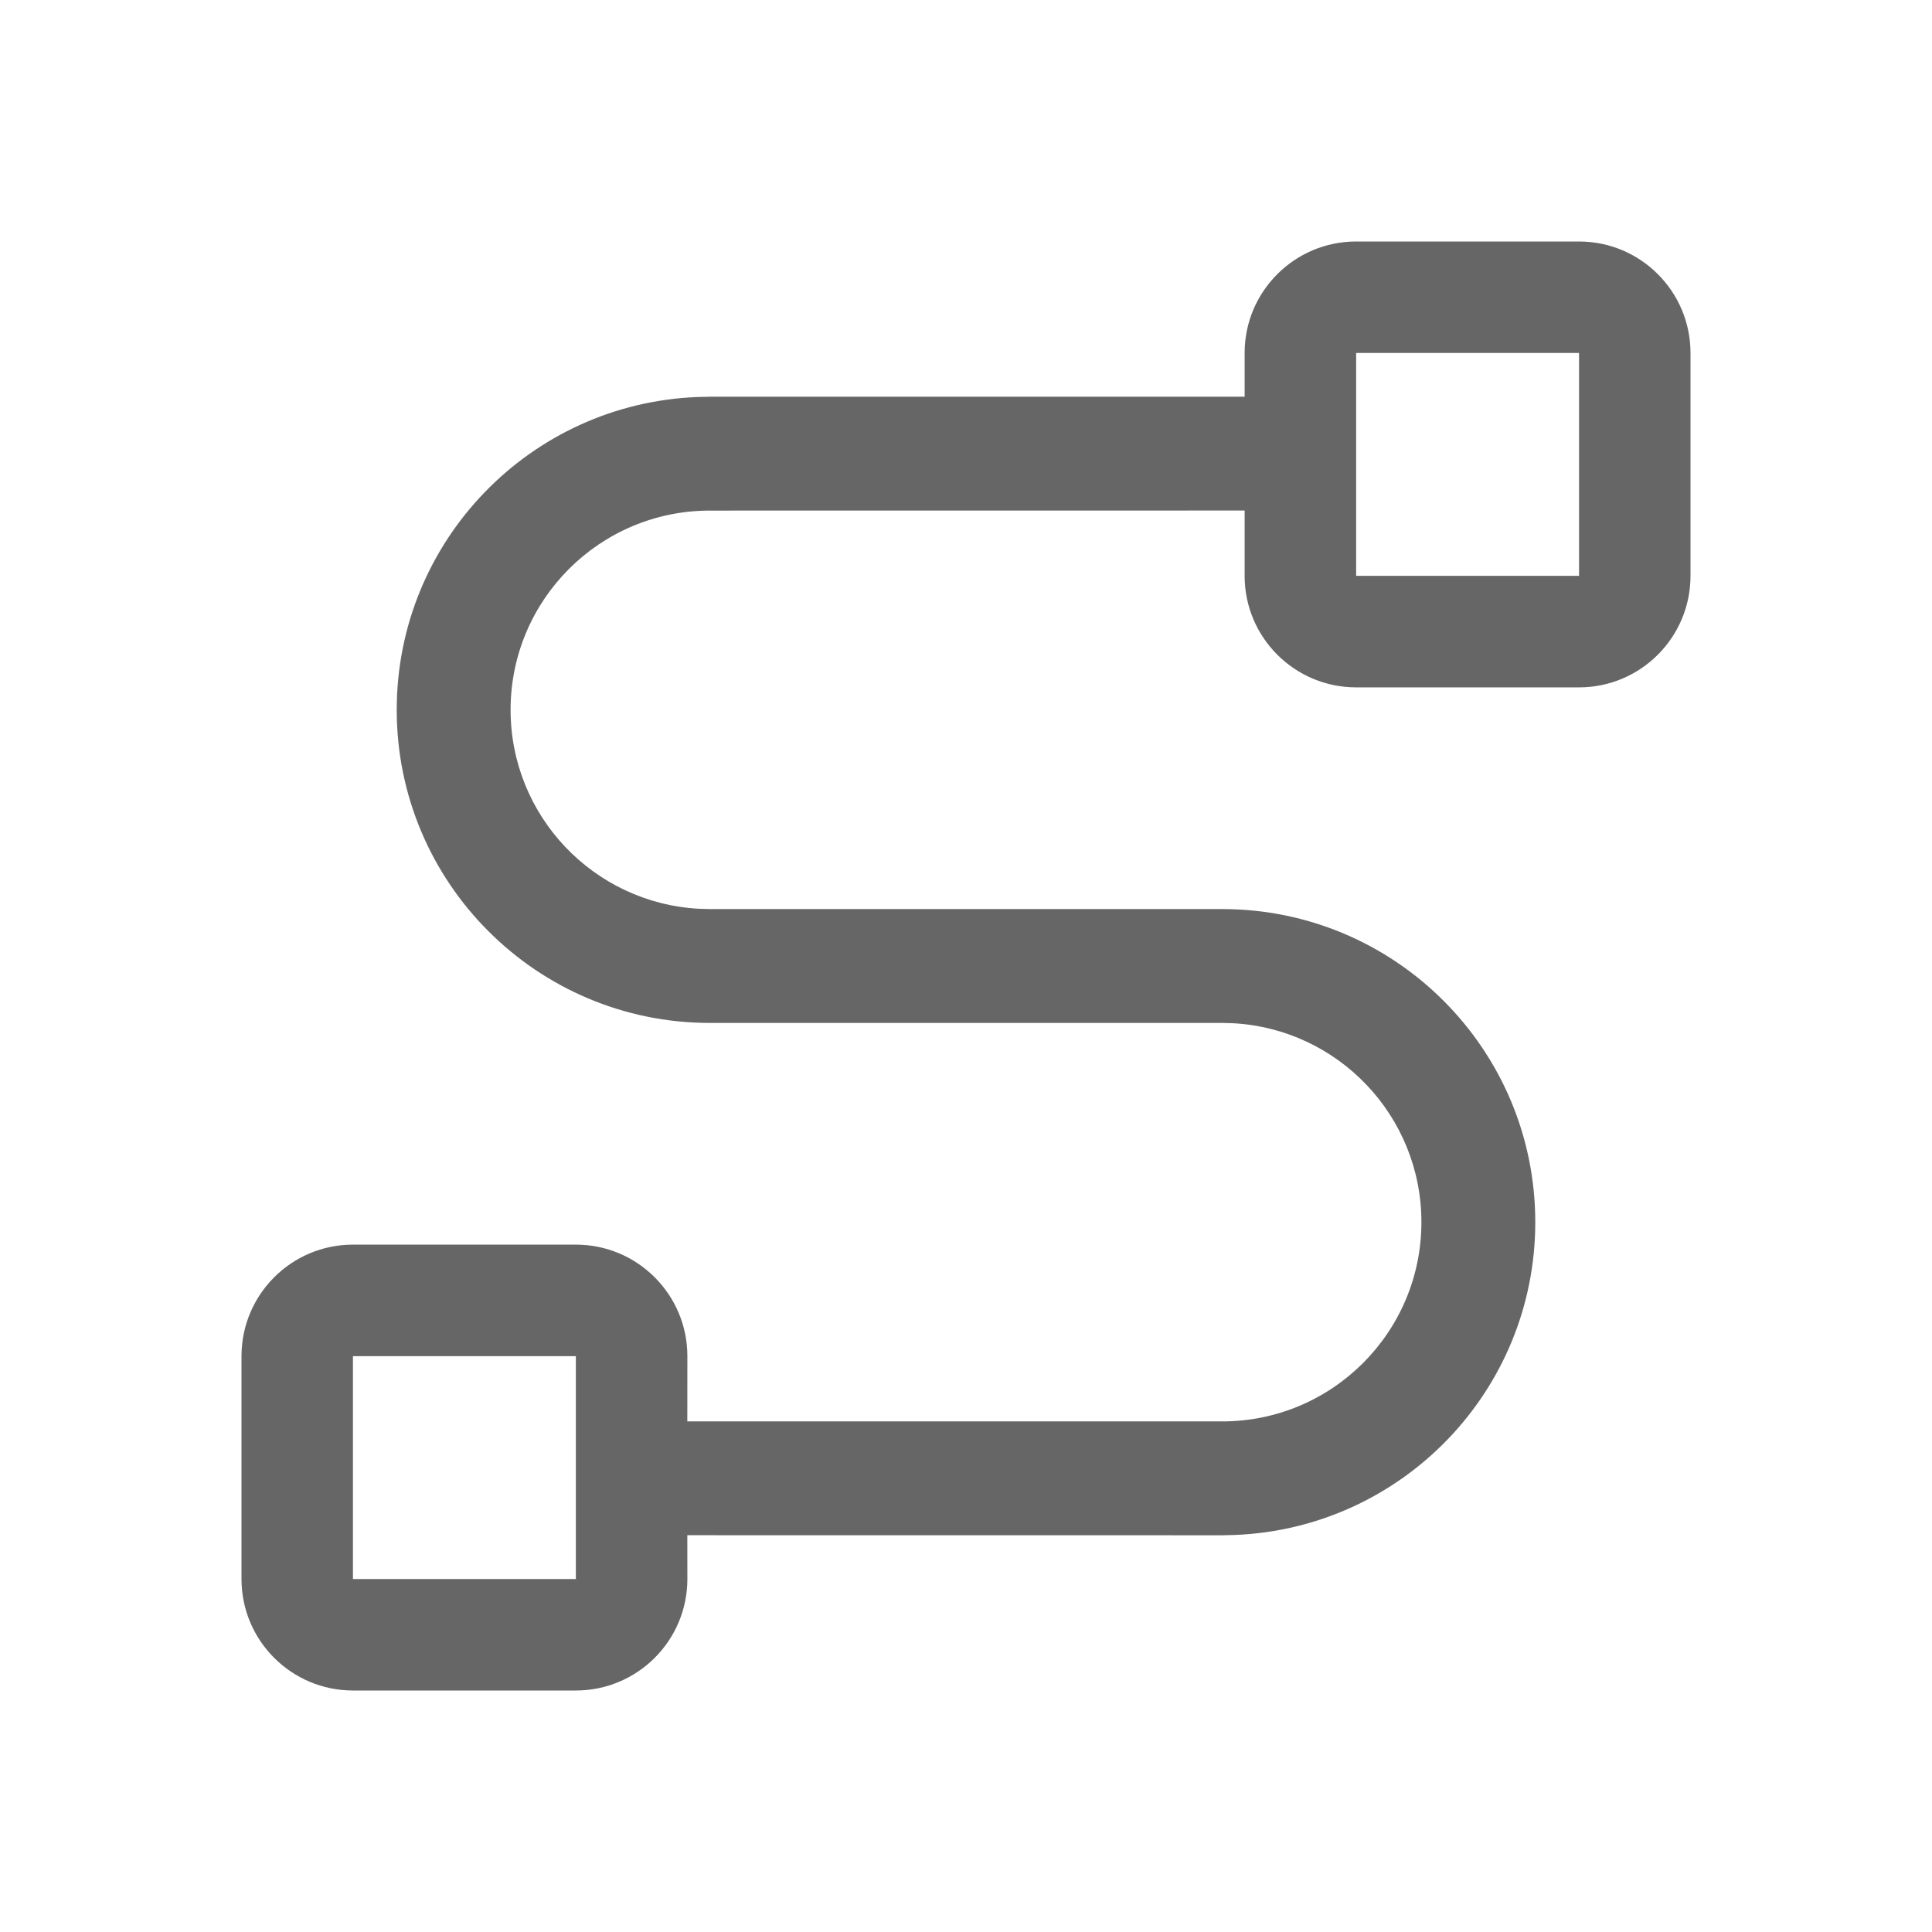 <!--?xml version="1.0" encoding="UTF-8"?-->
<svg width="32px" height="32px" viewBox="0 0 32 32" version="1.1" xmlns="http://www.w3.org/2000/svg" xmlns:xlink="http://www.w3.org/1999/xlink">
    <title>1210-流程服务</title>
    <g id="1210-流程服务" stroke="none" stroke-width="1" fill="none" fill-rule="evenodd">
        <g id="编组" transform="translate(4, 4)" fill="#000000" fill-rule="nonzero">
            <path d="M22.154,0 C23.173,0 24,0.827 24,1.846 L24,5.538 C24,6.558 23.173,7.385 22.154,7.385 L18.462,7.385 C17.442,7.385 16.615,6.558 16.615,5.538 L16.615,4.456 L7.757,4.457 C5.935,4.457 4.457,5.935 4.457,7.757 C4.457,9.519 5.838,10.958 7.576,11.052 L7.757,11.057 L16.243,11.057 C19.107,11.057 21.429,13.379 21.429,16.243 C21.429,19.037 19.219,21.315 16.451,21.424 L16.243,21.429 L7.384,21.428 L7.385,22.154 C7.385,23.173 6.558,24 5.538,24 L1.846,24 C0.827,24 0,23.173 0,22.154 L0,18.462 C0,17.442 0.827,16.615 1.846,16.615 L5.538,16.615 C6.558,16.615 7.385,17.442 7.385,18.462 L7.384,19.543 L16.243,19.543 C18.065,19.543 19.543,18.065 19.543,16.243 C19.543,14.481 18.162,13.042 16.424,12.948 L16.243,12.943 L7.757,12.943 C4.893,12.943 2.571,10.621 2.571,7.757 C2.571,4.963 4.781,2.685 7.549,2.576 L7.757,2.571 L16.615,2.571 L16.615,1.846 C16.615,0.827 17.442,0 18.462,0 L22.154,0 Z M5.538,18.462 L1.846,18.462 L1.846,22.154 L5.538,22.154 L5.538,18.462 Z M22.154,1.846 L18.462,1.846 L18.462,5.538 L22.154,5.538 L22.154,1.846 Z" id="形状" fill="#666666"></path>
        </g>
    </g>
</svg>